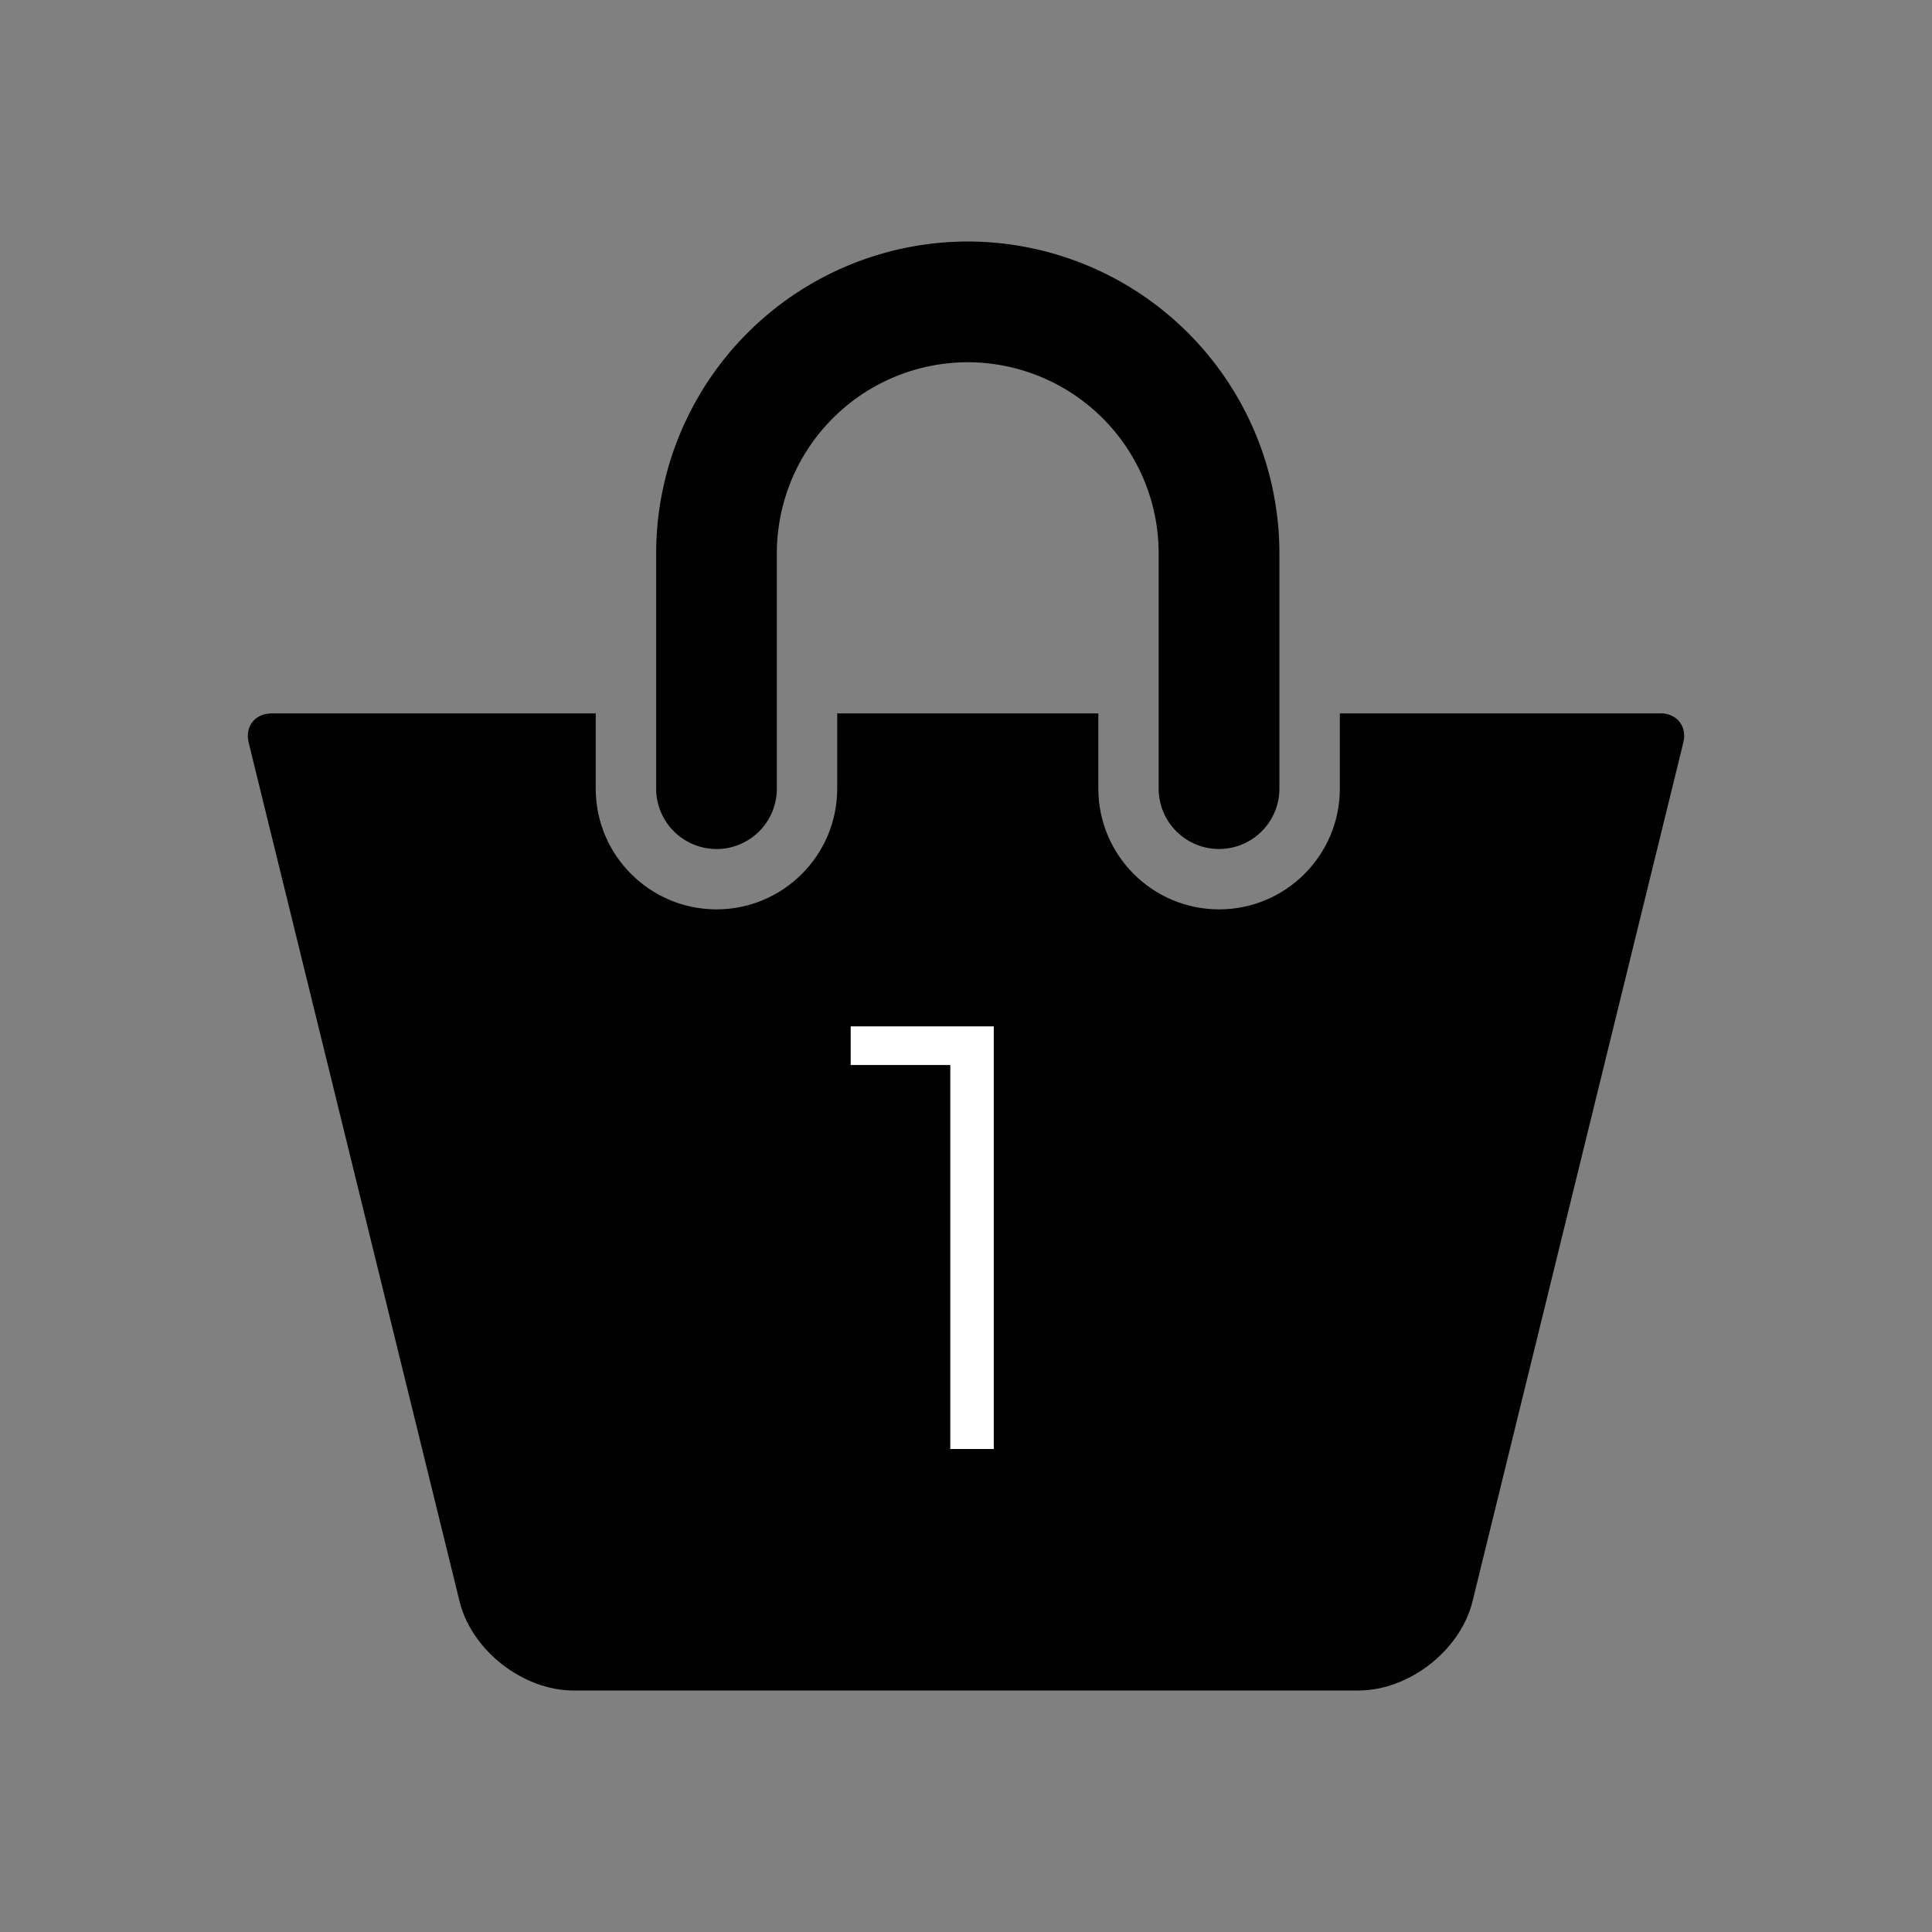 <svg width="32" height="32" fill="none" xmlns="http://www.w3.org/2000/svg"><rect width="100%" height="100%" fill="#808080" stroke="none"/><path d="M11.867 14.063a1 1 0 001-1v-3.9A3.166 3.166 0 0116.029 6a3.166 3.166 0 013.162 3.162v3.9a1 1 0 002 0v-3.9A5.168 5.168 0 0016.03 4a5.168 5.168 0 00-5.162 5.162v3.9a1 1 0 001 1z" fill="#000"/><path d="M27.5 11.816h-5.308v1.246c0 1.104-.897 2-2 2s-2-.896-2-2v-1.246h-4.325v1.246c0 1.104-.897 2-2 2s-2-.896-2-2v-1.246H4.5c-.276 0-.447.217-.381.485l3.499 14.248C7.829 27.351 8.672 28 9.5 28h13c.829 0 1.671-.65 1.883-1.45l3.498-14.25c.066-.268-.105-.486-.381-.486z" fill="#000"/><path d="M16.46 17v7h-.72v-6.36h-1.65V17h2.37z" fill="#fff"/></svg>